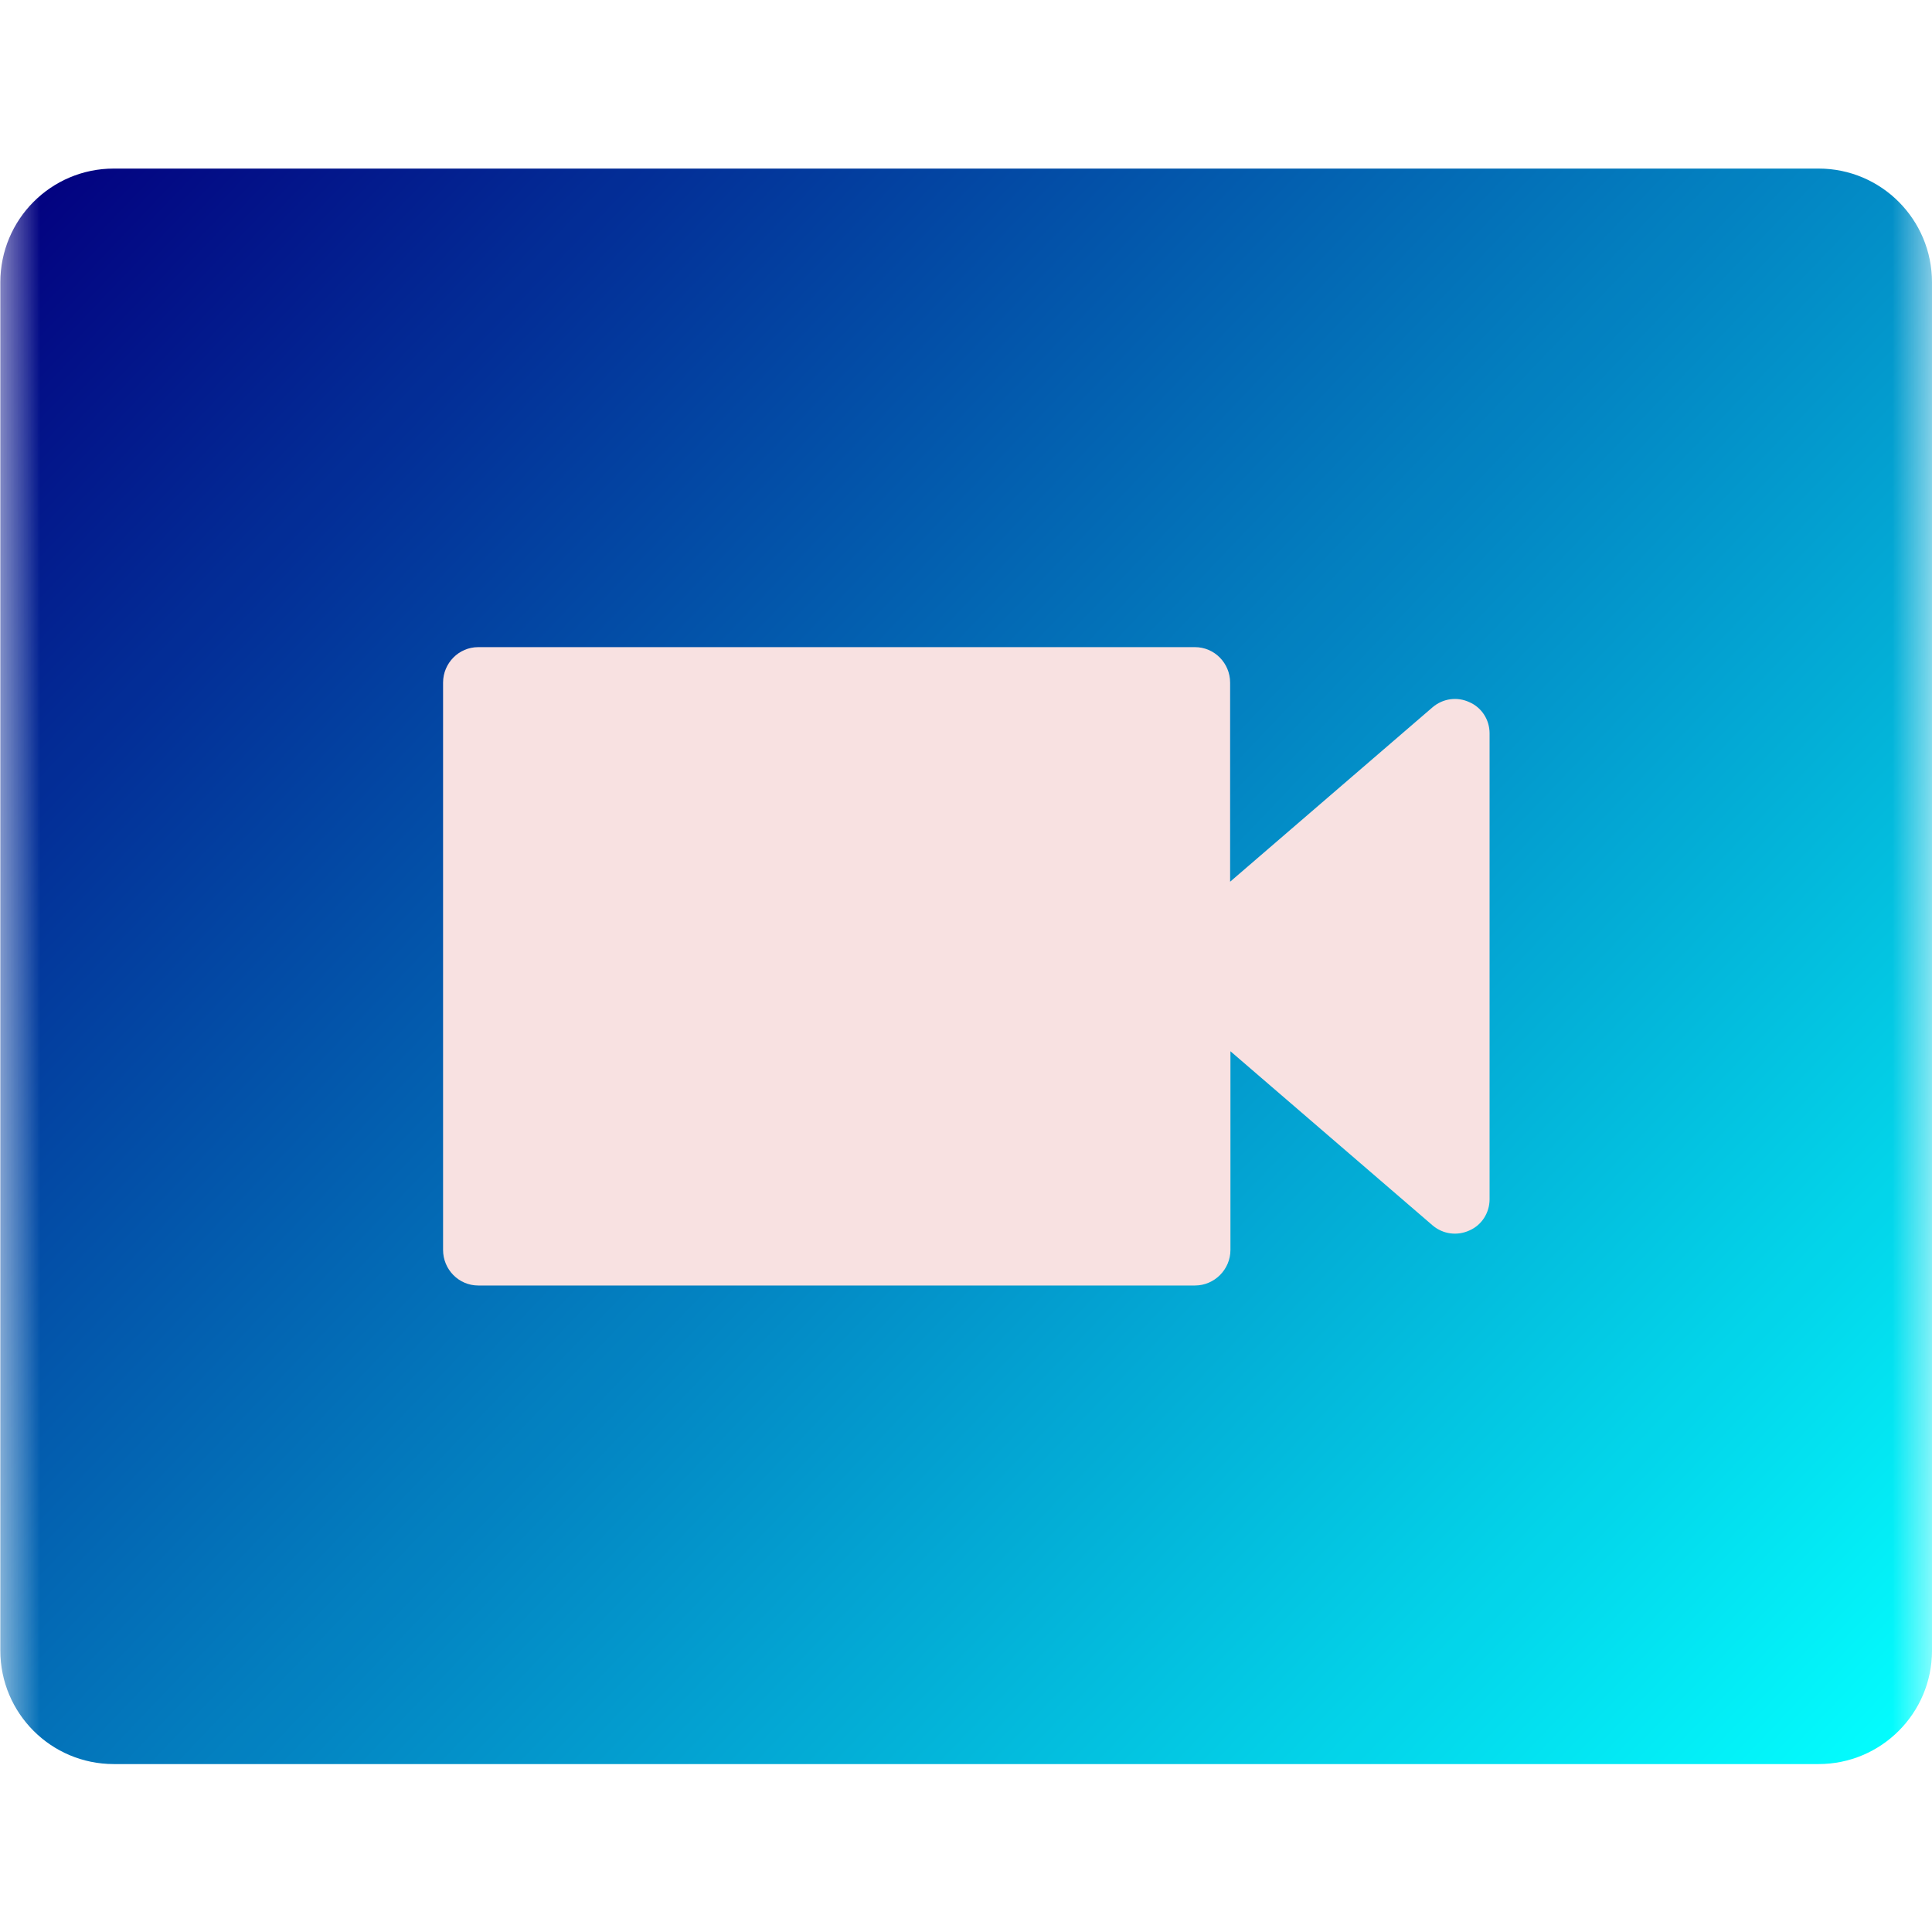 <?xml version="1.0" encoding="UTF-8"?>
<svg xmlns="http://www.w3.org/2000/svg" xmlns:xlink="http://www.w3.org/1999/xlink" width="24px" height="24px" viewBox="0 0 24 24" version="1.1">
<defs>
<filter id="alpha" filterUnits="objectBoundingBox" x="0%" y="0%" width="100%" height="100%">
  <feColorMatrix type="matrix" in="SourceGraphic" values="0 0 0 0 1 0 0 0 0 1 0 0 0 0 1 0 0 0 1 0"/>
</filter>
<mask id="mask0">
  <g filter="url(#alpha)">
<rect x="0" y="0" width="24" height="24" style="fill:rgb(0%,0%,0%);fill-opacity:0.988;stroke:none;"/>
  </g>
</mask>
<linearGradient id="linear0" gradientUnits="userSpaceOnUse" x1="353.679" y1="518.328" x2="384.386" y2="545.86" gradientTransform="matrix(0.751,0,0,0.706,-264.848,-363.67)">
<stop offset="0" style="stop-color:rgb(0%,0%,50.196%);stop-opacity:1;"/>
<stop offset="1" style="stop-color:rgb(0%,100%,100%);stop-opacity:1;"/>
</linearGradient>
<clipPath id="clip1">
  <rect x="0" y="0" width="24" height="24"/>
</clipPath>
<g id="surface5" clip-path="url(#clip1)">
<path style=" stroke:none;fill-rule:nonzero;fill:url(#linear0);" d="M 1.414 2.094 L 22.59 2.094 C 23.371 2.094 24 2.727 24 3.508 L 24 20.504 C 24 21.281 23.371 21.914 22.59 21.914 L 1.414 21.914 C 0.633 21.914 0.004 21.281 0.004 20.504 L 0.004 3.508 C 0.004 2.727 0.633 2.094 1.414 2.094 Z M 1.414 2.094 "/>
</g>
</defs>
<g id="surface1">
<use xlink:href="#surface5" mask="url(#mask0)"/>
<path style=" stroke:none;fill-rule:nonzero;fill:rgb(97.255%,88.235%,88.235%);fill-opacity:1;" d="M 18.254 8.723 C 18.102 8.652 17.926 8.676 17.797 8.785 L 15.281 10.953 L 15.281 8.48 C 15.281 8.238 15.086 8.039 14.844 8.039 L 5.941 8.039 C 5.699 8.039 5.504 8.238 5.504 8.48 L 5.504 15.527 C 5.504 15.77 5.699 15.969 5.941 15.969 L 14.844 15.969 C 15.086 15.969 15.285 15.77 15.285 15.527 L 15.285 13.059 L 17.797 15.223 C 17.926 15.332 18.102 15.355 18.254 15.285 C 18.406 15.219 18.504 15.066 18.504 14.898 L 18.504 9.109 C 18.504 8.941 18.406 8.789 18.254 8.723 "/>
</g>
</svg>
